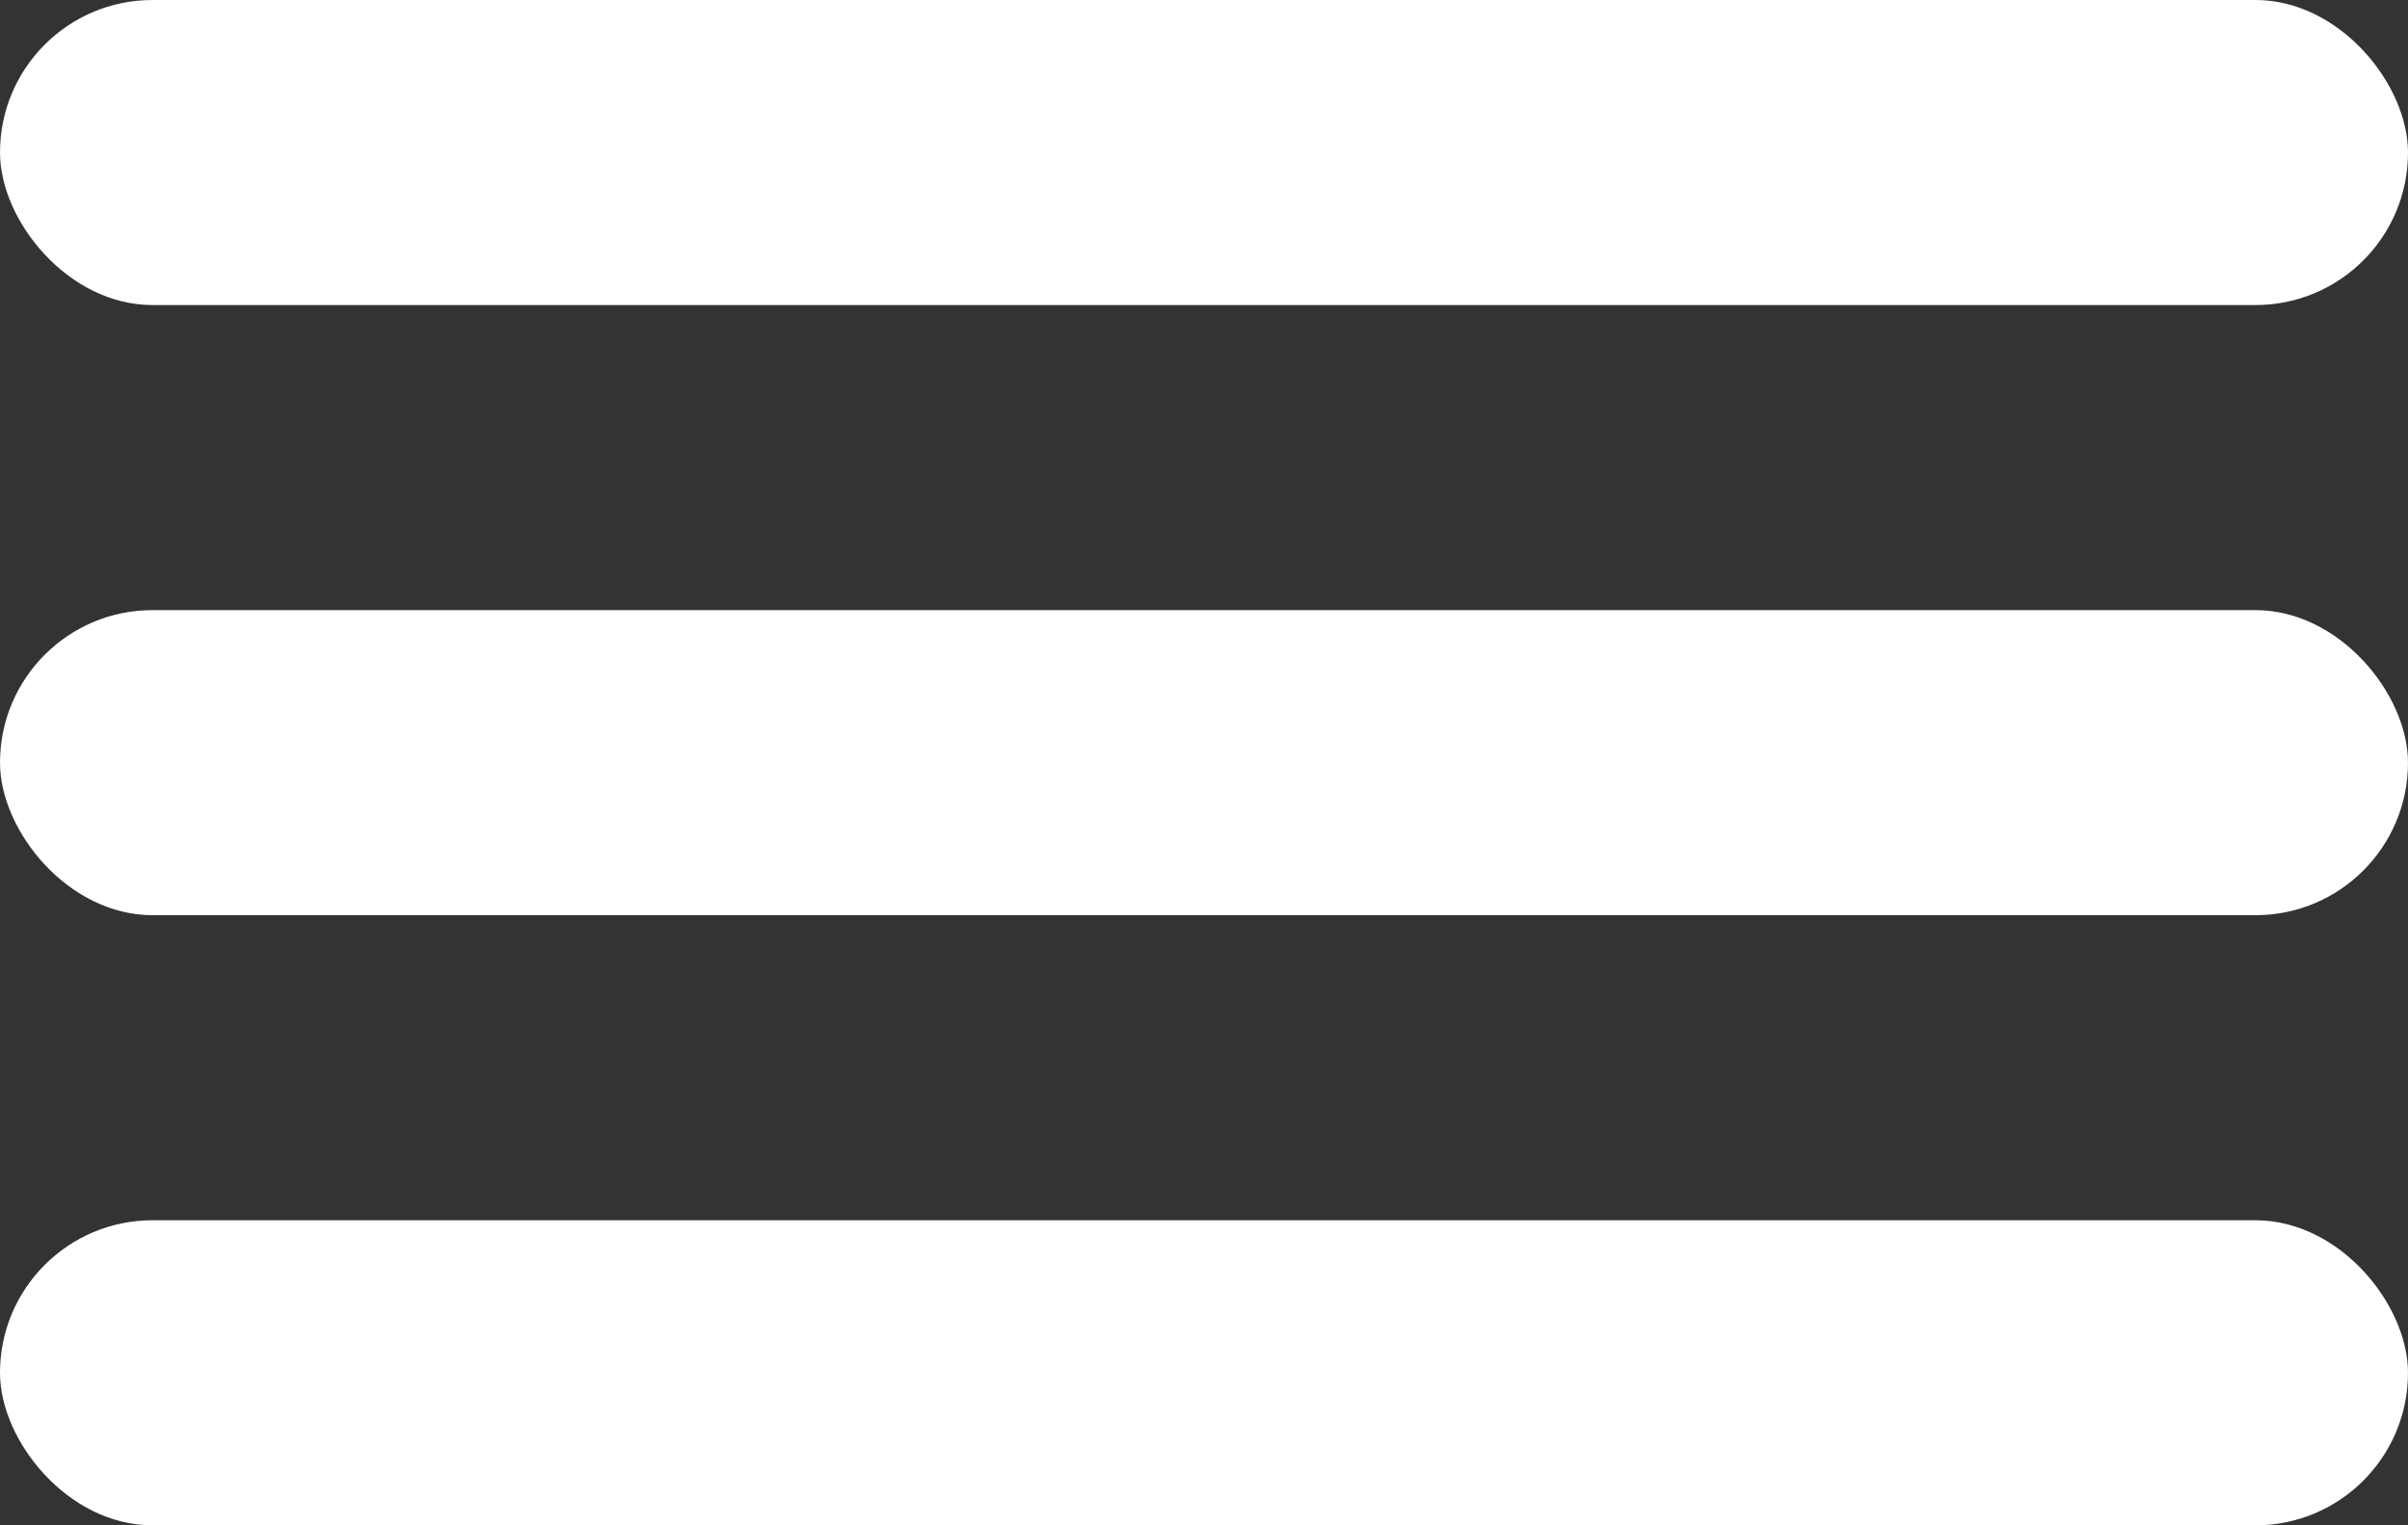 <svg width="30" height="19" viewBox="0 0 30 19" fill="none" xmlns="http://www.w3.org/2000/svg">
<rect x="0" y="0" width="30" height="19" fill="#333333" stroke="none"/>
<rect width="30" height="3.8" rx="1.9" fill="white"/>
<rect y="15.2" width="30" height="3.8" rx="1.9" fill="white"/>
<rect y="7.6" width="30" height="3.8" rx="1.9" fill="white"/>
</svg>
